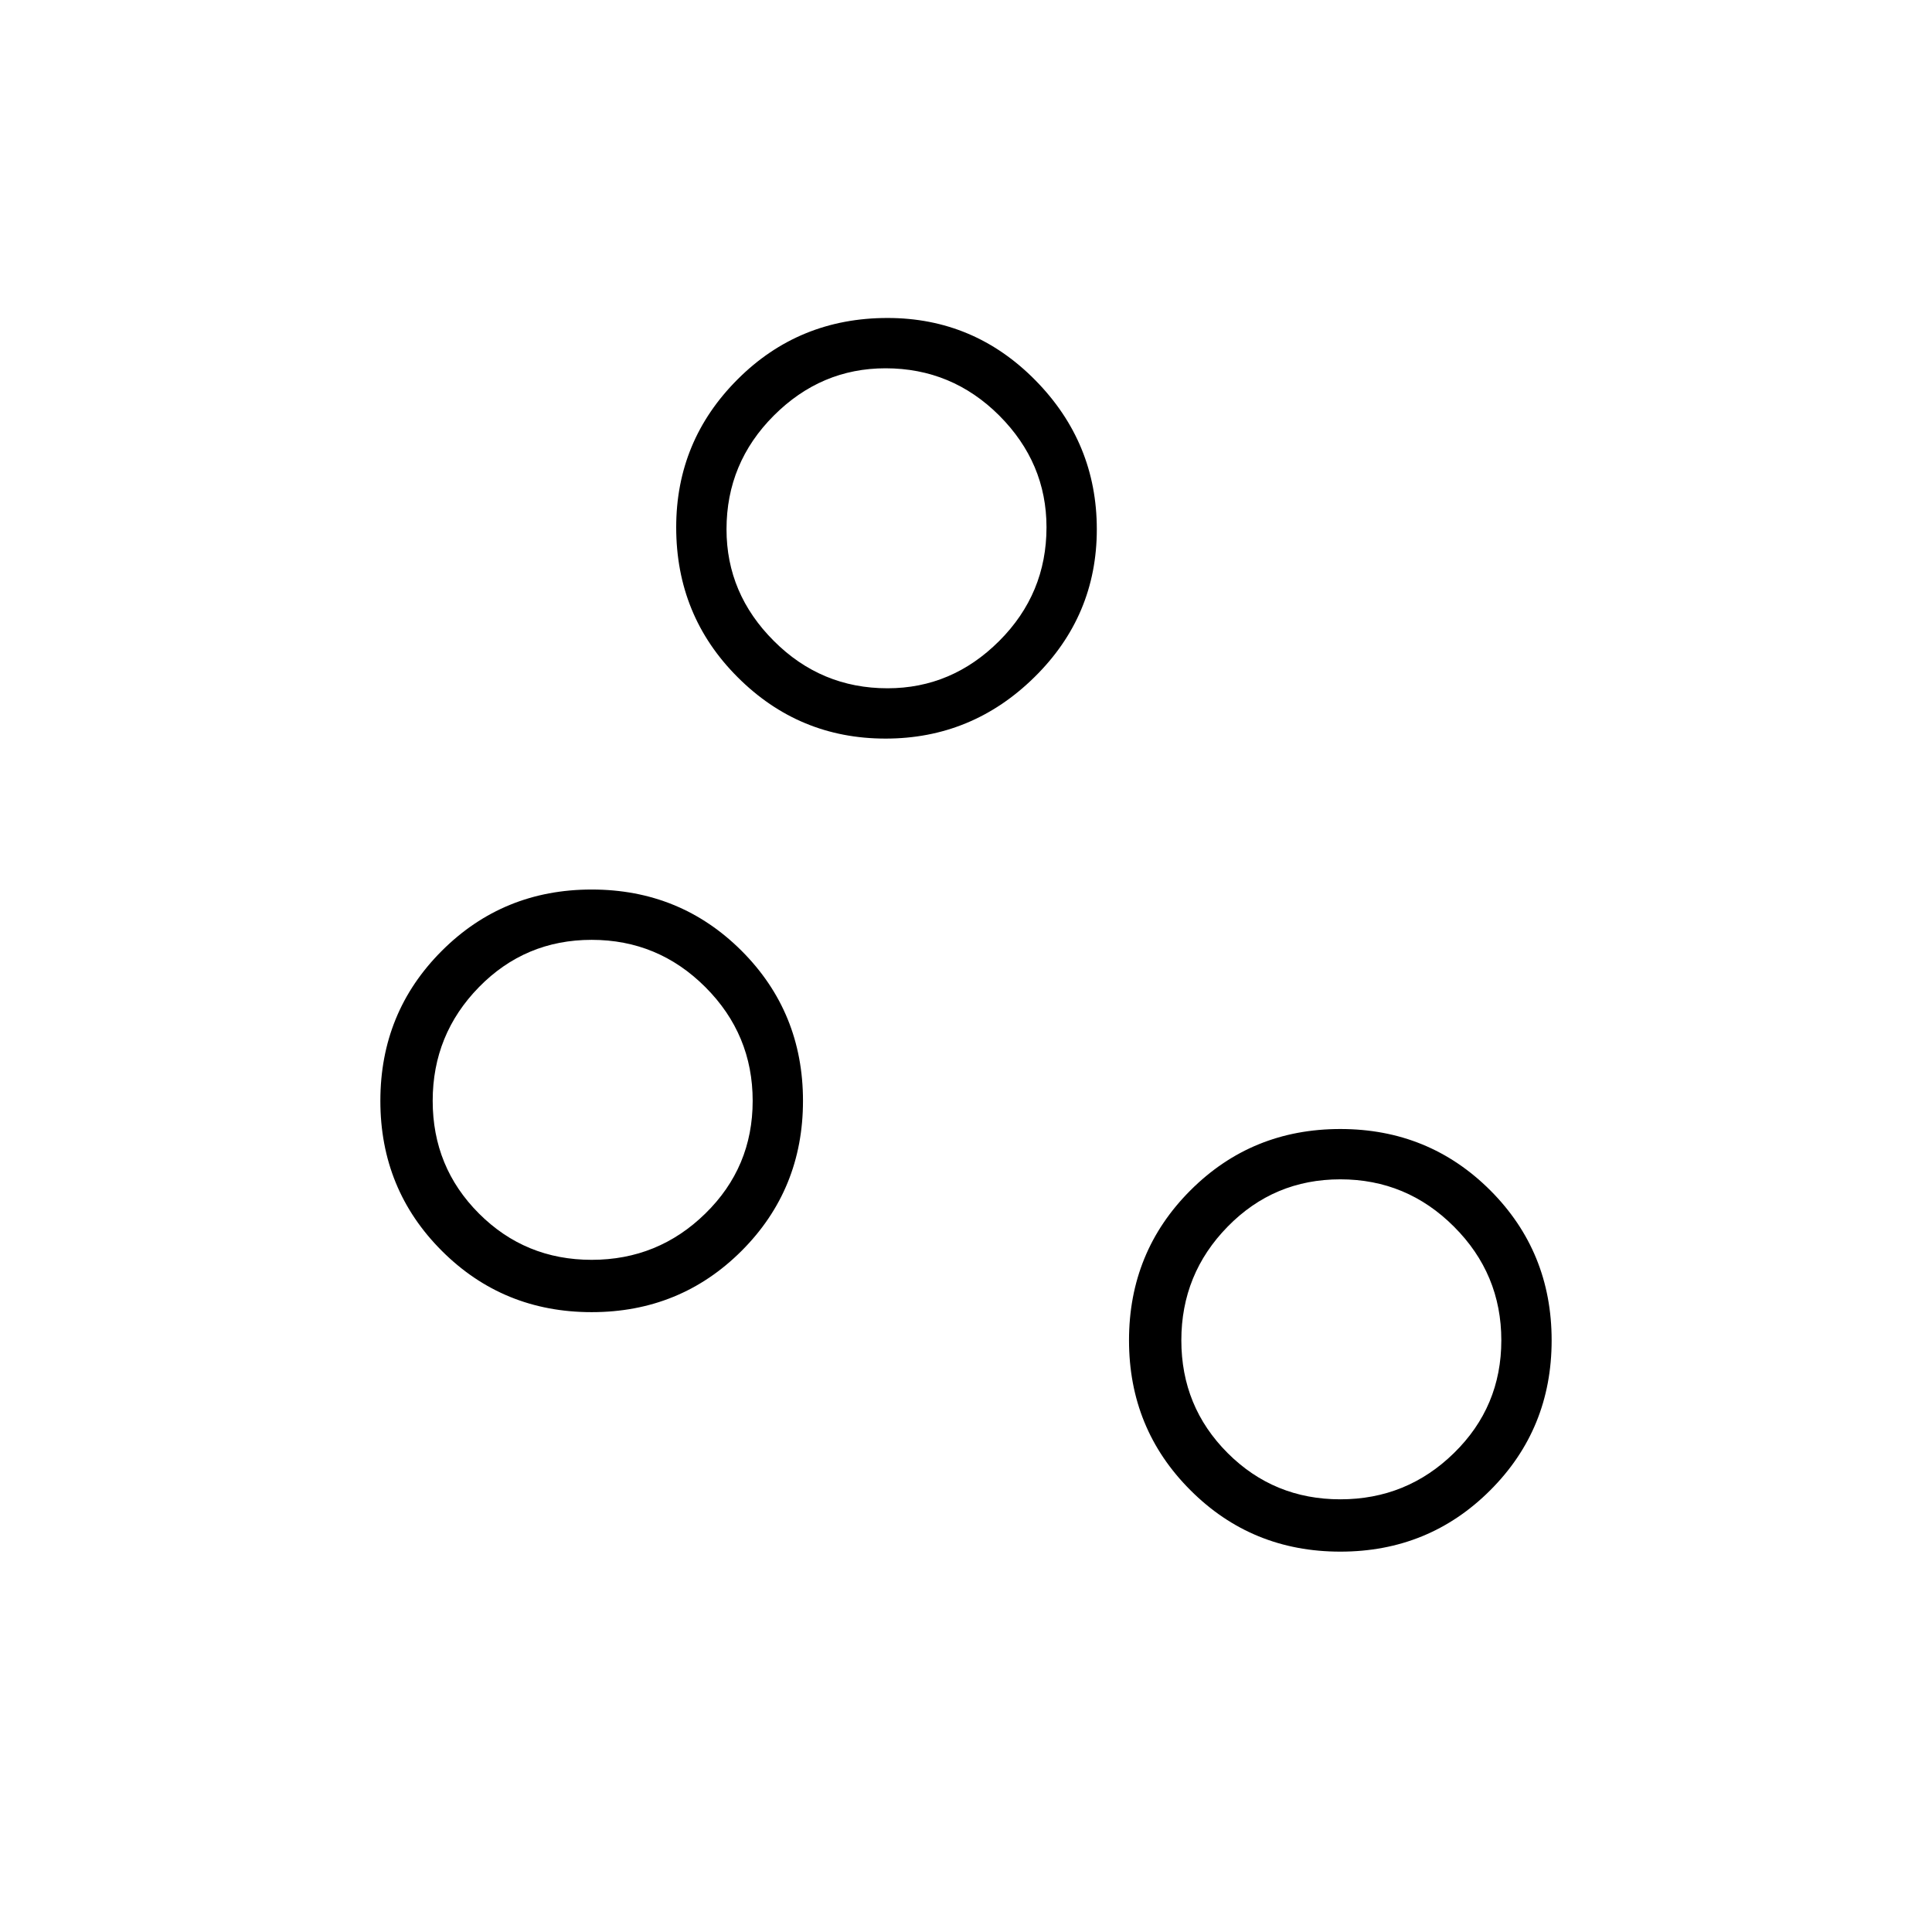 <svg xmlns="http://www.w3.org/2000/svg" height="24" width="24"><path d="M7.35 16.3q-1.1 0-1.862-.762-.763-.763-.763-1.863t.763-1.863q.762-.762 1.862-.762t1.863.762q.762.763.762 1.863t-.762 1.863q-.763.762-1.863.762Zm0-.65q.825 0 1.412-.575.588-.575.588-1.4t-.588-1.413q-.587-.587-1.412-.587t-1.4.587q-.575.588-.575 1.413 0 .825.575 1.4t1.4.575Zm3.675-7.1q.8 0 1.388-.588Q13 7.375 13 6.55q0-.8-.587-1.388-.588-.587-1.413-.587-.8 0-1.387.587-.588.588-.588 1.413 0 .8.588 1.387.587.588 1.412.588ZM11 9.175q-1.075 0-1.837-.763Q8.4 7.65 8.4 6.55q0-1.075.763-1.838.762-.762 1.862-.762 1.075 0 1.838.775.762.775.762 1.85 0 1.075-.775 1.837-.775.763-1.85.763Zm5.65 9.45q.825 0 1.412-.575.588-.575.588-1.4t-.588-1.412q-.587-.588-1.412-.588t-1.4.588q-.575.587-.575 1.412t.575 1.4q.575.575 1.4.575Zm0 .65q-1.1 0-1.862-.763-.763-.762-.763-1.862t.763-1.863q.762-.762 1.862-.762t1.863.762q.762.763.762 1.863t-.762 1.862q-.763.763-1.863.763ZM11.025 6.55ZM7.35 13.675Zm9.3 2.975Z"/></svg>